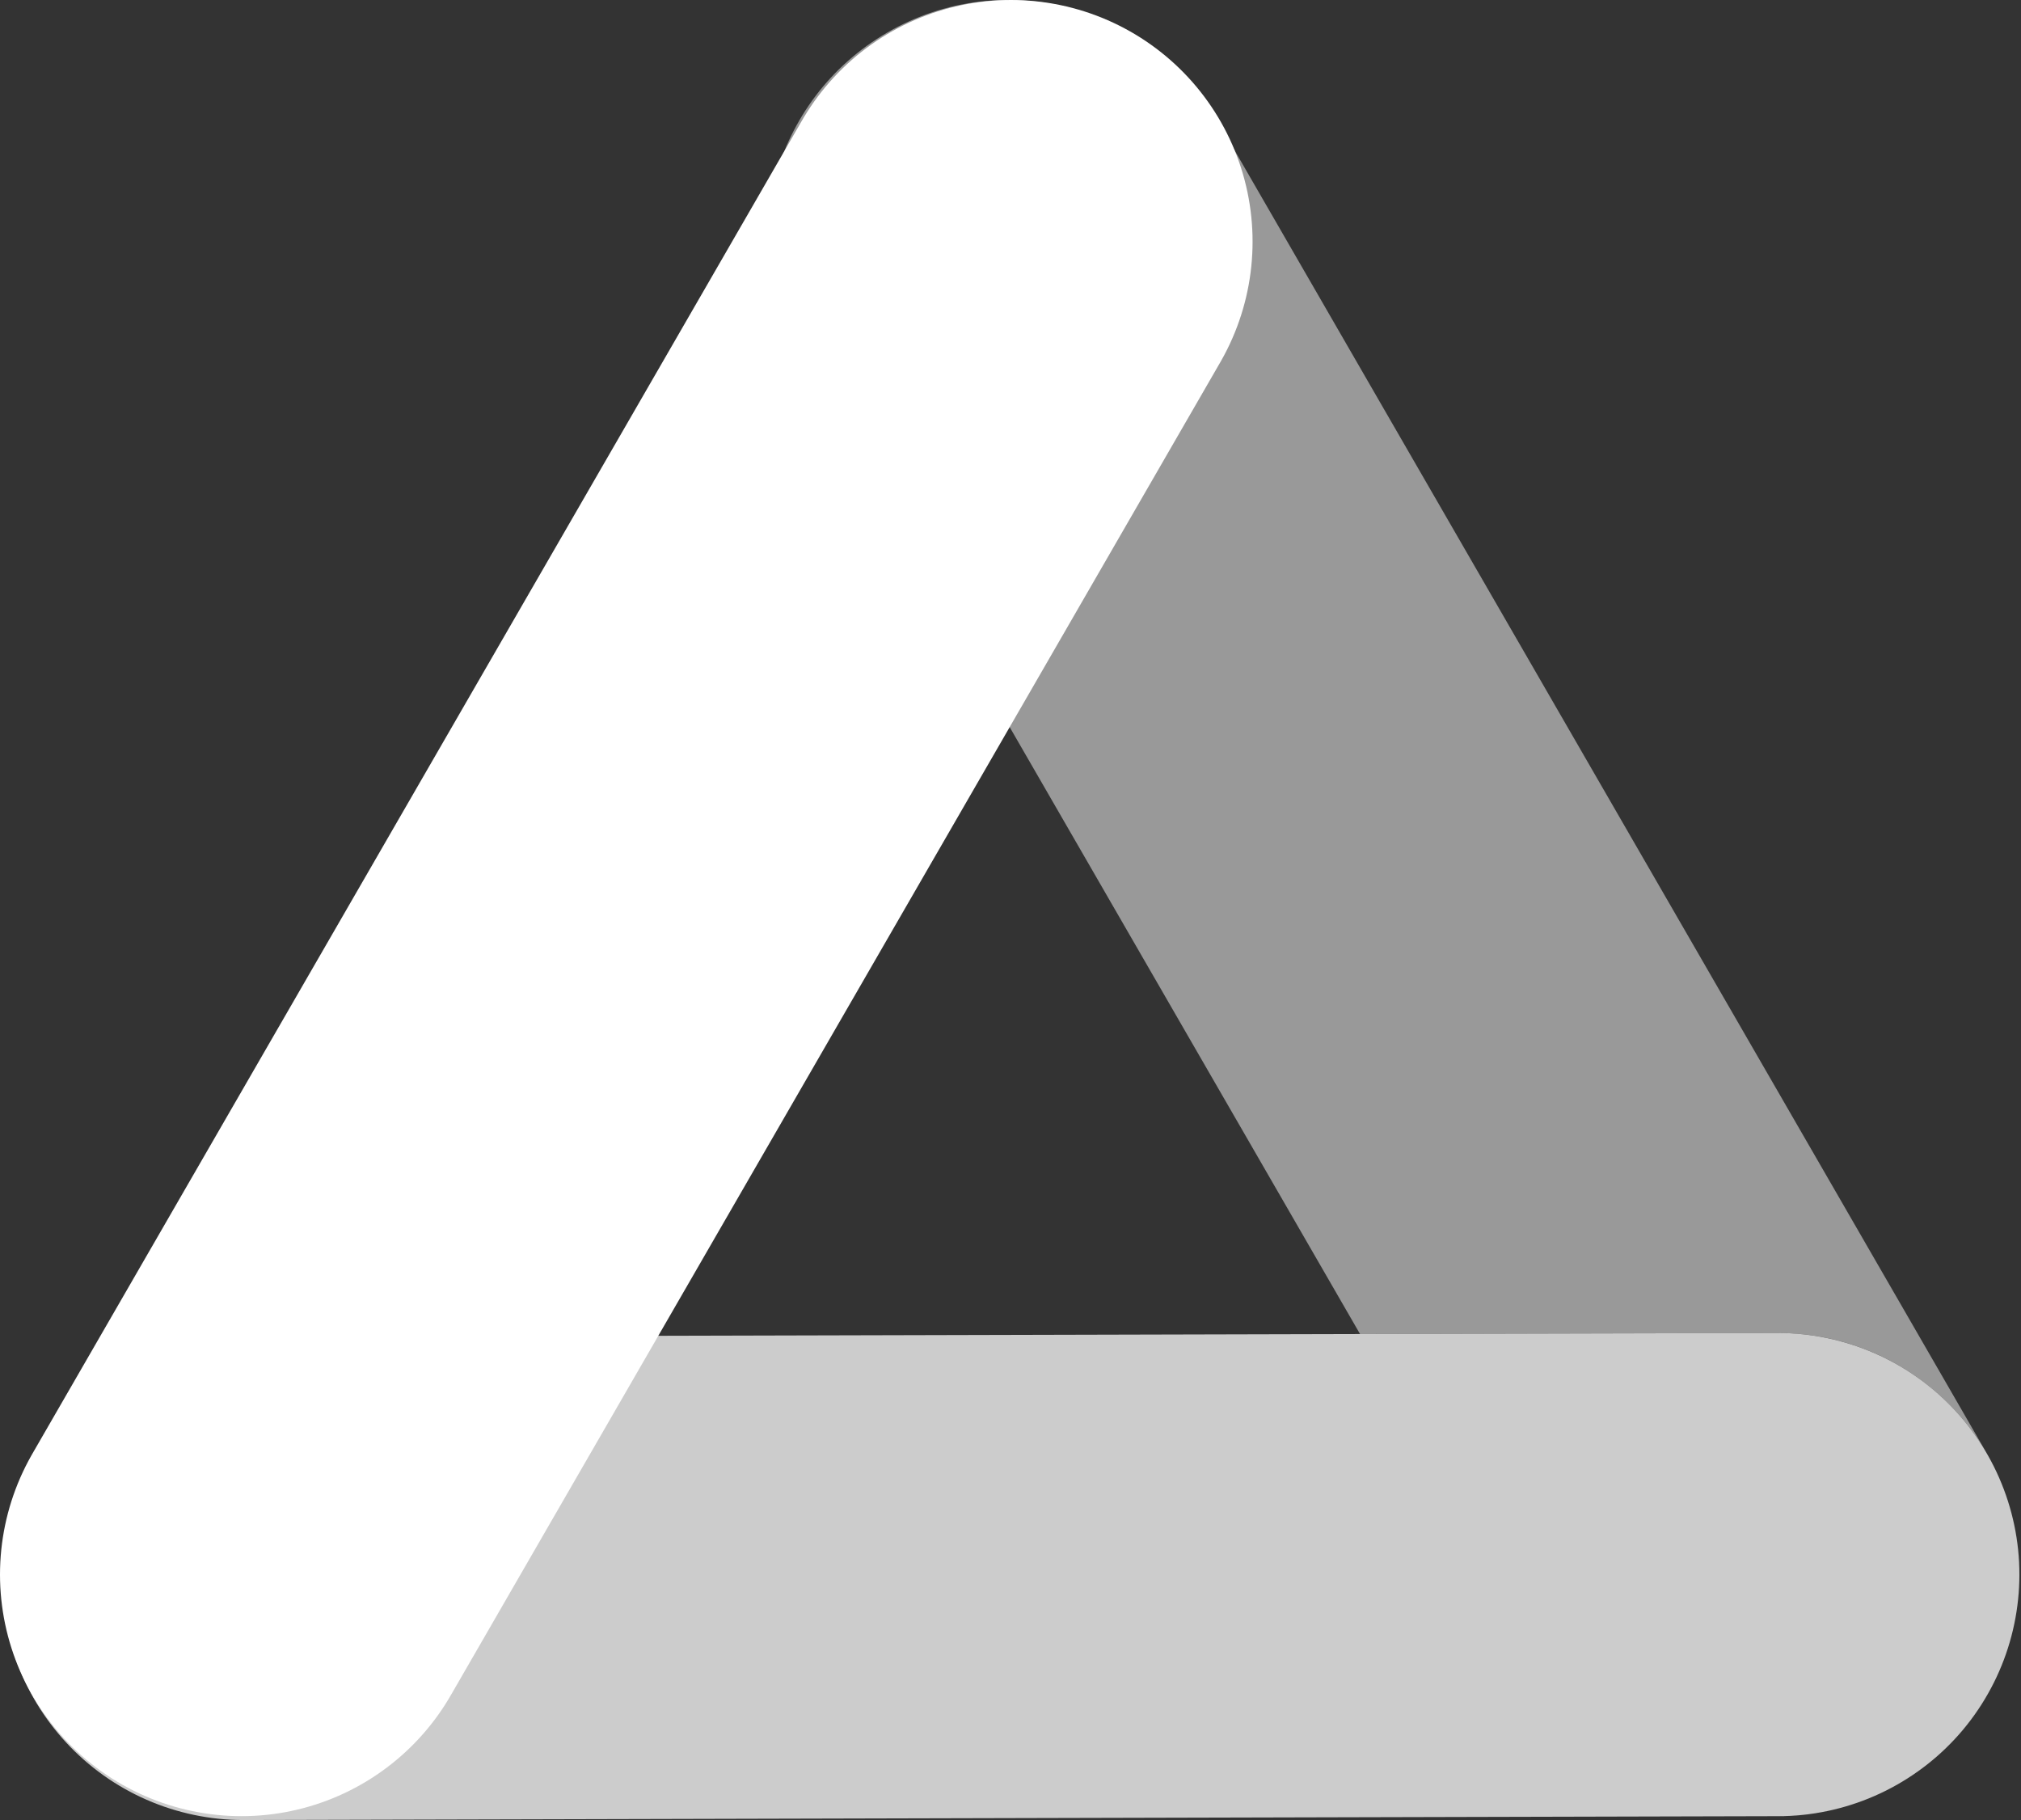 <svg width="251" height="226" viewBox="0 0 251 226" fill="none" xmlns="http://www.w3.org/2000/svg">
<rect x="0" y="0" width="251" height="226" fill="#333333" stroke="none"/>
<g clip-path="url(#clip0_58_248)">
<path d="M30.234 196.003L220.798 195.525" stroke="white" stroke-opacity="0.75" stroke-width="60" stroke-linecap="round"/>
<path fill-rule="evenodd" clip-rule="evenodd" d="M151.215 15.003C142.931 0.654 124.583 -4.262 110.234 4.022C95.885 12.306 90.969 30.654 99.253 45.003L168.912 165.655L220.723 165.525C231.667 165.498 241.257 171.334 246.519 180.074L151.215 15.003ZM249.765 187.69C250.432 190.164 250.791 192.765 250.798 195.45C250.8 196.473 250.752 197.484 250.654 198.481C251.011 194.909 250.73 191.252 249.765 187.69ZM246.794 210.509C244.671 214.184 241.791 217.367 238.367 219.845C241.895 217.303 244.728 214.1 246.794 210.509ZM228.539 224.517C226.093 225.168 223.524 225.518 220.873 225.525L220.355 225.526C223.084 225.569 225.838 225.24 228.539 224.517Z" fill="white" fill-opacity="0.5"/>
<path d="M30 195.522L125.564 30" stroke="white" stroke-width="60" stroke-linecap="round"/>
</g>
<defs>
<clipPath id="clip0_58_248">
<rect width="251" height="226" fill="white"/>
</clipPath>
</defs>
</svg>
